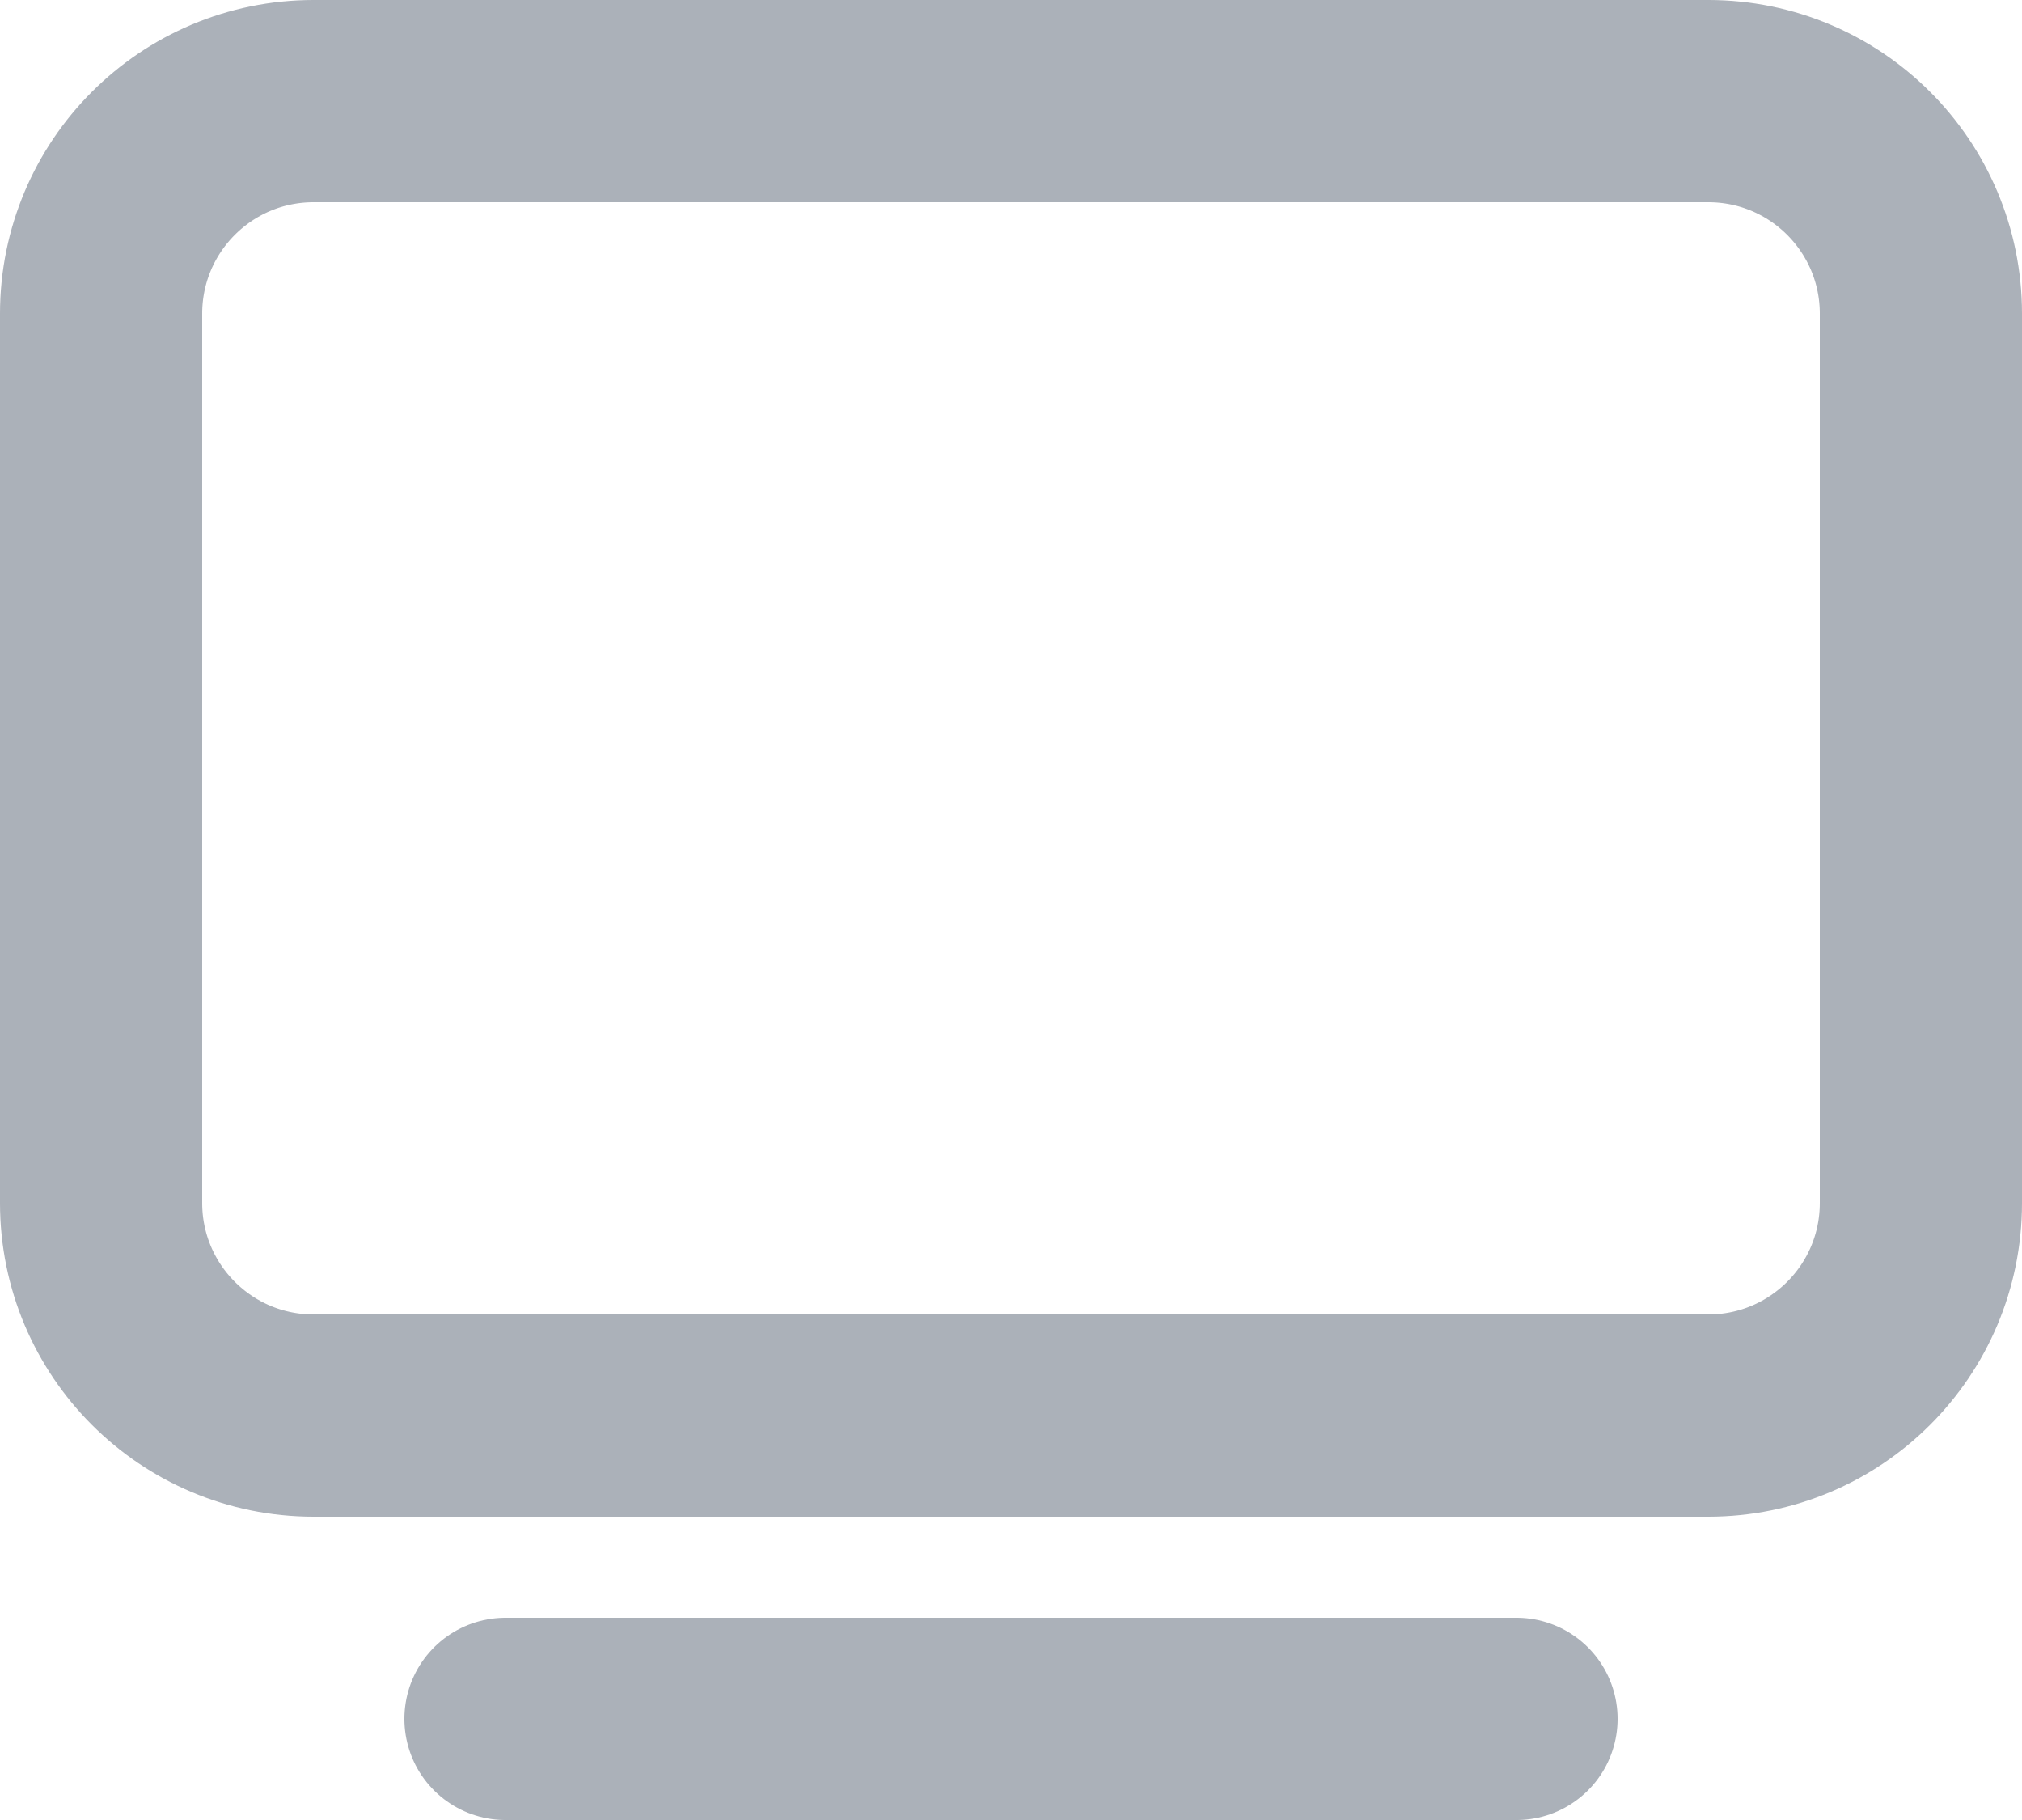 <?xml version="1.0" encoding="utf-8"?>
<!-- Generator: Adobe Illustrator 17.0.0, SVG Export Plug-In . SVG Version: 6.00 Build 0)  -->
<!DOCTYPE svg PUBLIC "-//W3C//DTD SVG 1.1//EN" "http://www.w3.org/Graphics/SVG/1.1/DTD/svg11.dtd">
<svg version="1.1" id="Слой_1" xmlns="http://www.w3.org/2000/svg" xmlns:xlink="http://www.w3.org/1999/xlink" x="0px" y="0px"
	 width="20px" height="18px" viewBox="0 0 20 18" enable-background="new 0 0 20 18" xml:space="preserve">
<g opacity="0.9">
	<path fill="none" stroke="#A2A8B1" stroke-width="2" stroke-linecap="round" stroke-linejoin="round" stroke-miterlimit="10" d="
		M19,11.898C19,13.059,18.059,14,16.897,14H3.102C1.941,14,1,13.059,1,11.898V3.102C1,1.941,1.941,1,3.102,1h13.795
		C18.059,1,19,1.941,19,3.102V11.898z"/>
	
		<line fill="none" stroke="#A2A8B1" stroke-width="2" stroke-linecap="round" stroke-linejoin="round" stroke-miterlimit="10" x1="5" y1="17" x2="15" y2="17"/>
</g>
</svg>
